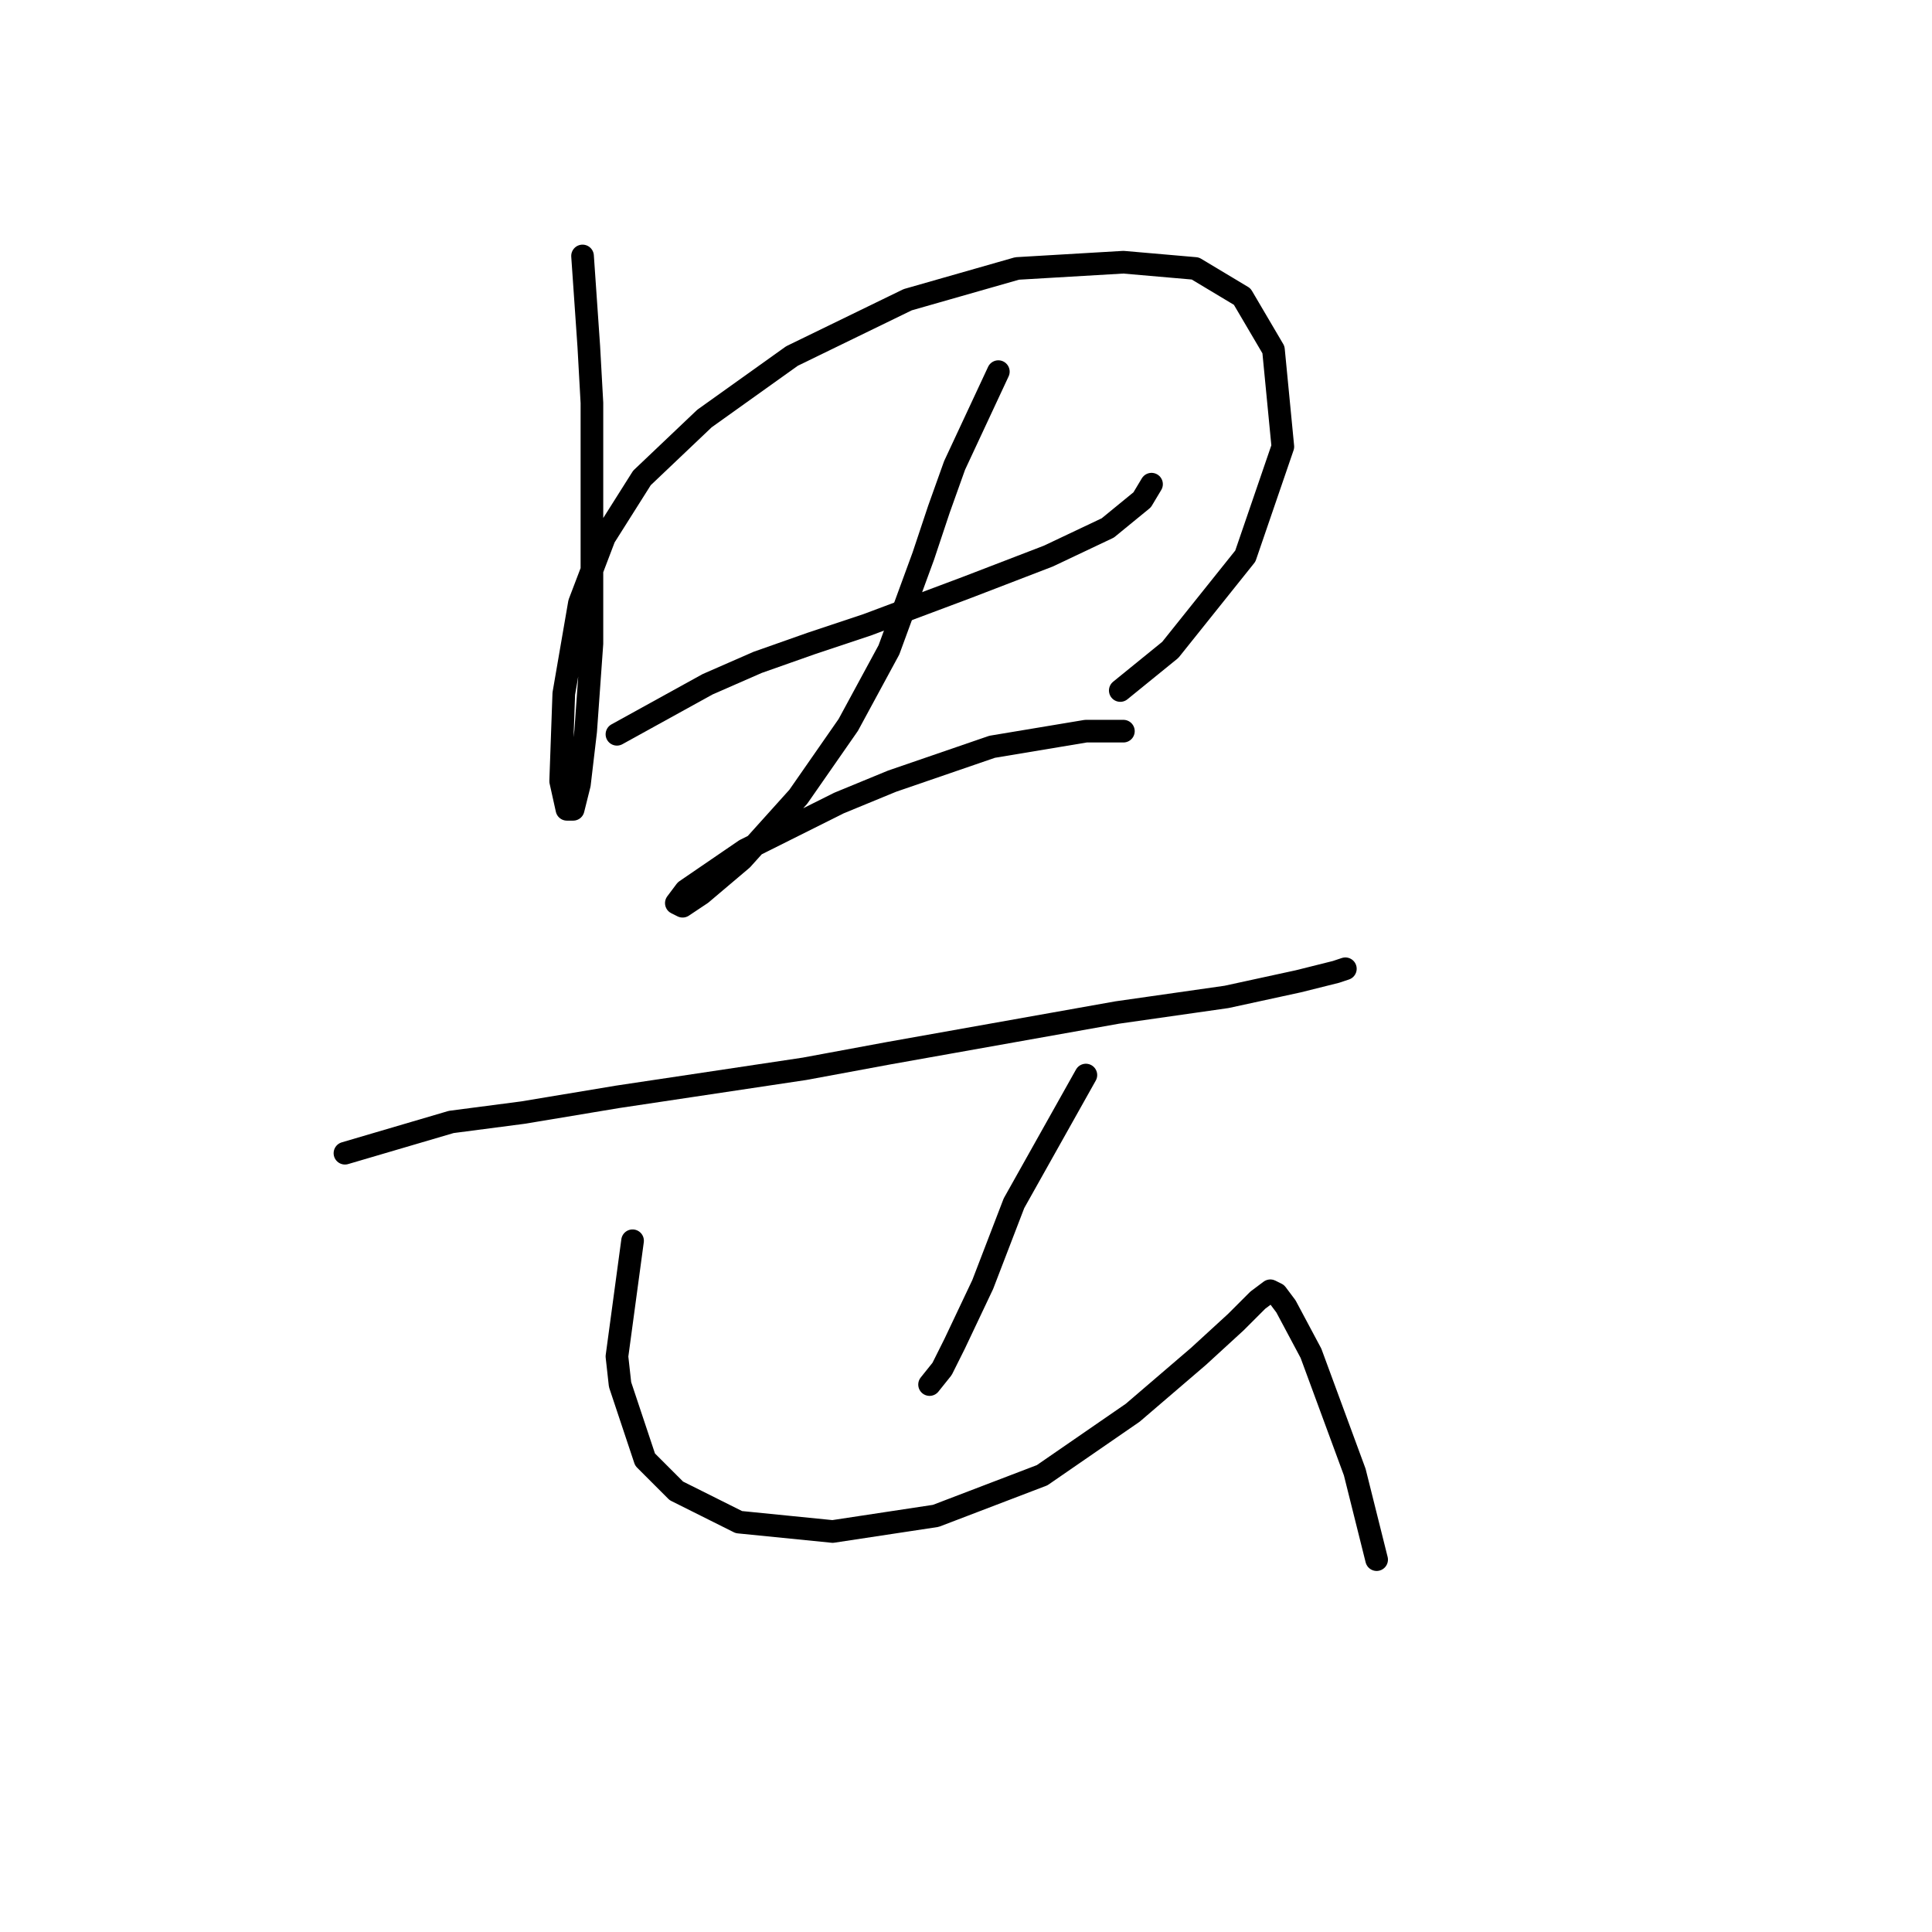 <?xml version="1.0" standalone="no"?>
    <svg width="256" height="256" xmlns="http://www.w3.org/2000/svg" version="1.1">
    <polyline stroke="black" stroke-width="3" stroke-linecap="round" fill="transparent" stroke-linejoin="round" points="77.19 33.916 78.019 45.929 78.433 53.386 78.433 61.671 78.433 78.655 78.433 85.283 77.605 96.882 76.776 103.925 75.948 107.239 75.119 107.239 74.291 103.51 74.705 91.911 76.776 79.898 80.09 71.199 85.061 63.328 93.346 55.457 104.945 47.172 120.273 39.715 134.772 35.573 148.856 34.744 158.384 35.573 164.598 39.301 168.74 46.343 169.983 59.185 165.012 73.684 155.07 86.112 148.442 91.497 148.442 91.497 " />
        <polyline stroke="black" stroke-width="3" stroke-linecap="round" fill="transparent" stroke-linejoin="round" points="81.747 97.297 93.76 90.669 100.389 87.769 107.431 85.283 114.887 82.798 128.144 77.827 138.914 73.684 146.785 69.956 151.342 66.228 152.584 64.156 152.584 64.156 " />
        <polyline stroke="black" stroke-width="3" stroke-linecap="round" fill="transparent" stroke-linejoin="round" points="132.286 49.243 126.487 61.671 124.415 67.47 122.344 73.684 117.787 86.112 112.402 96.054 105.774 105.582 98.317 113.867 92.932 118.424 90.447 120.081 89.618 119.666 90.861 118.009 98.732 112.624 111.159 106.41 118.201 103.51 131.458 98.954 143.885 96.882 148.856 96.882 148.856 96.882 " />
        <polyline stroke="black" stroke-width="3" stroke-linecap="round" fill="transparent" stroke-linejoin="round" points="45.707 152.807 59.792 148.664 69.32 147.421 81.747 145.35 106.602 141.622 117.787 139.55 148.028 134.165 162.527 132.094 172.054 130.023 177.025 128.78 178.268 128.366 178.268 128.366 " />
        <polyline stroke="black" stroke-width="3" stroke-linecap="round" fill="transparent" stroke-linejoin="round" points="143.885 142.45 134.357 159.435 130.215 170.205 126.487 178.076 124.83 181.39 123.172 183.461 123.172 183.461 " />
        <polyline stroke="black" stroke-width="3" stroke-linecap="round" fill="transparent" stroke-linejoin="round" points="83.818 164.406 81.747 179.733 82.161 183.461 85.475 193.403 89.618 197.546 97.903 201.688 110.331 202.931 124.001 200.86 138.086 195.475 150.099 187.19 158.798 179.733 163.769 175.176 166.669 172.276 168.326 171.034 169.155 171.448 170.397 173.105 173.711 179.319 179.511 195.06 182.411 206.659 182.411 206.659 " />
        </svg>
